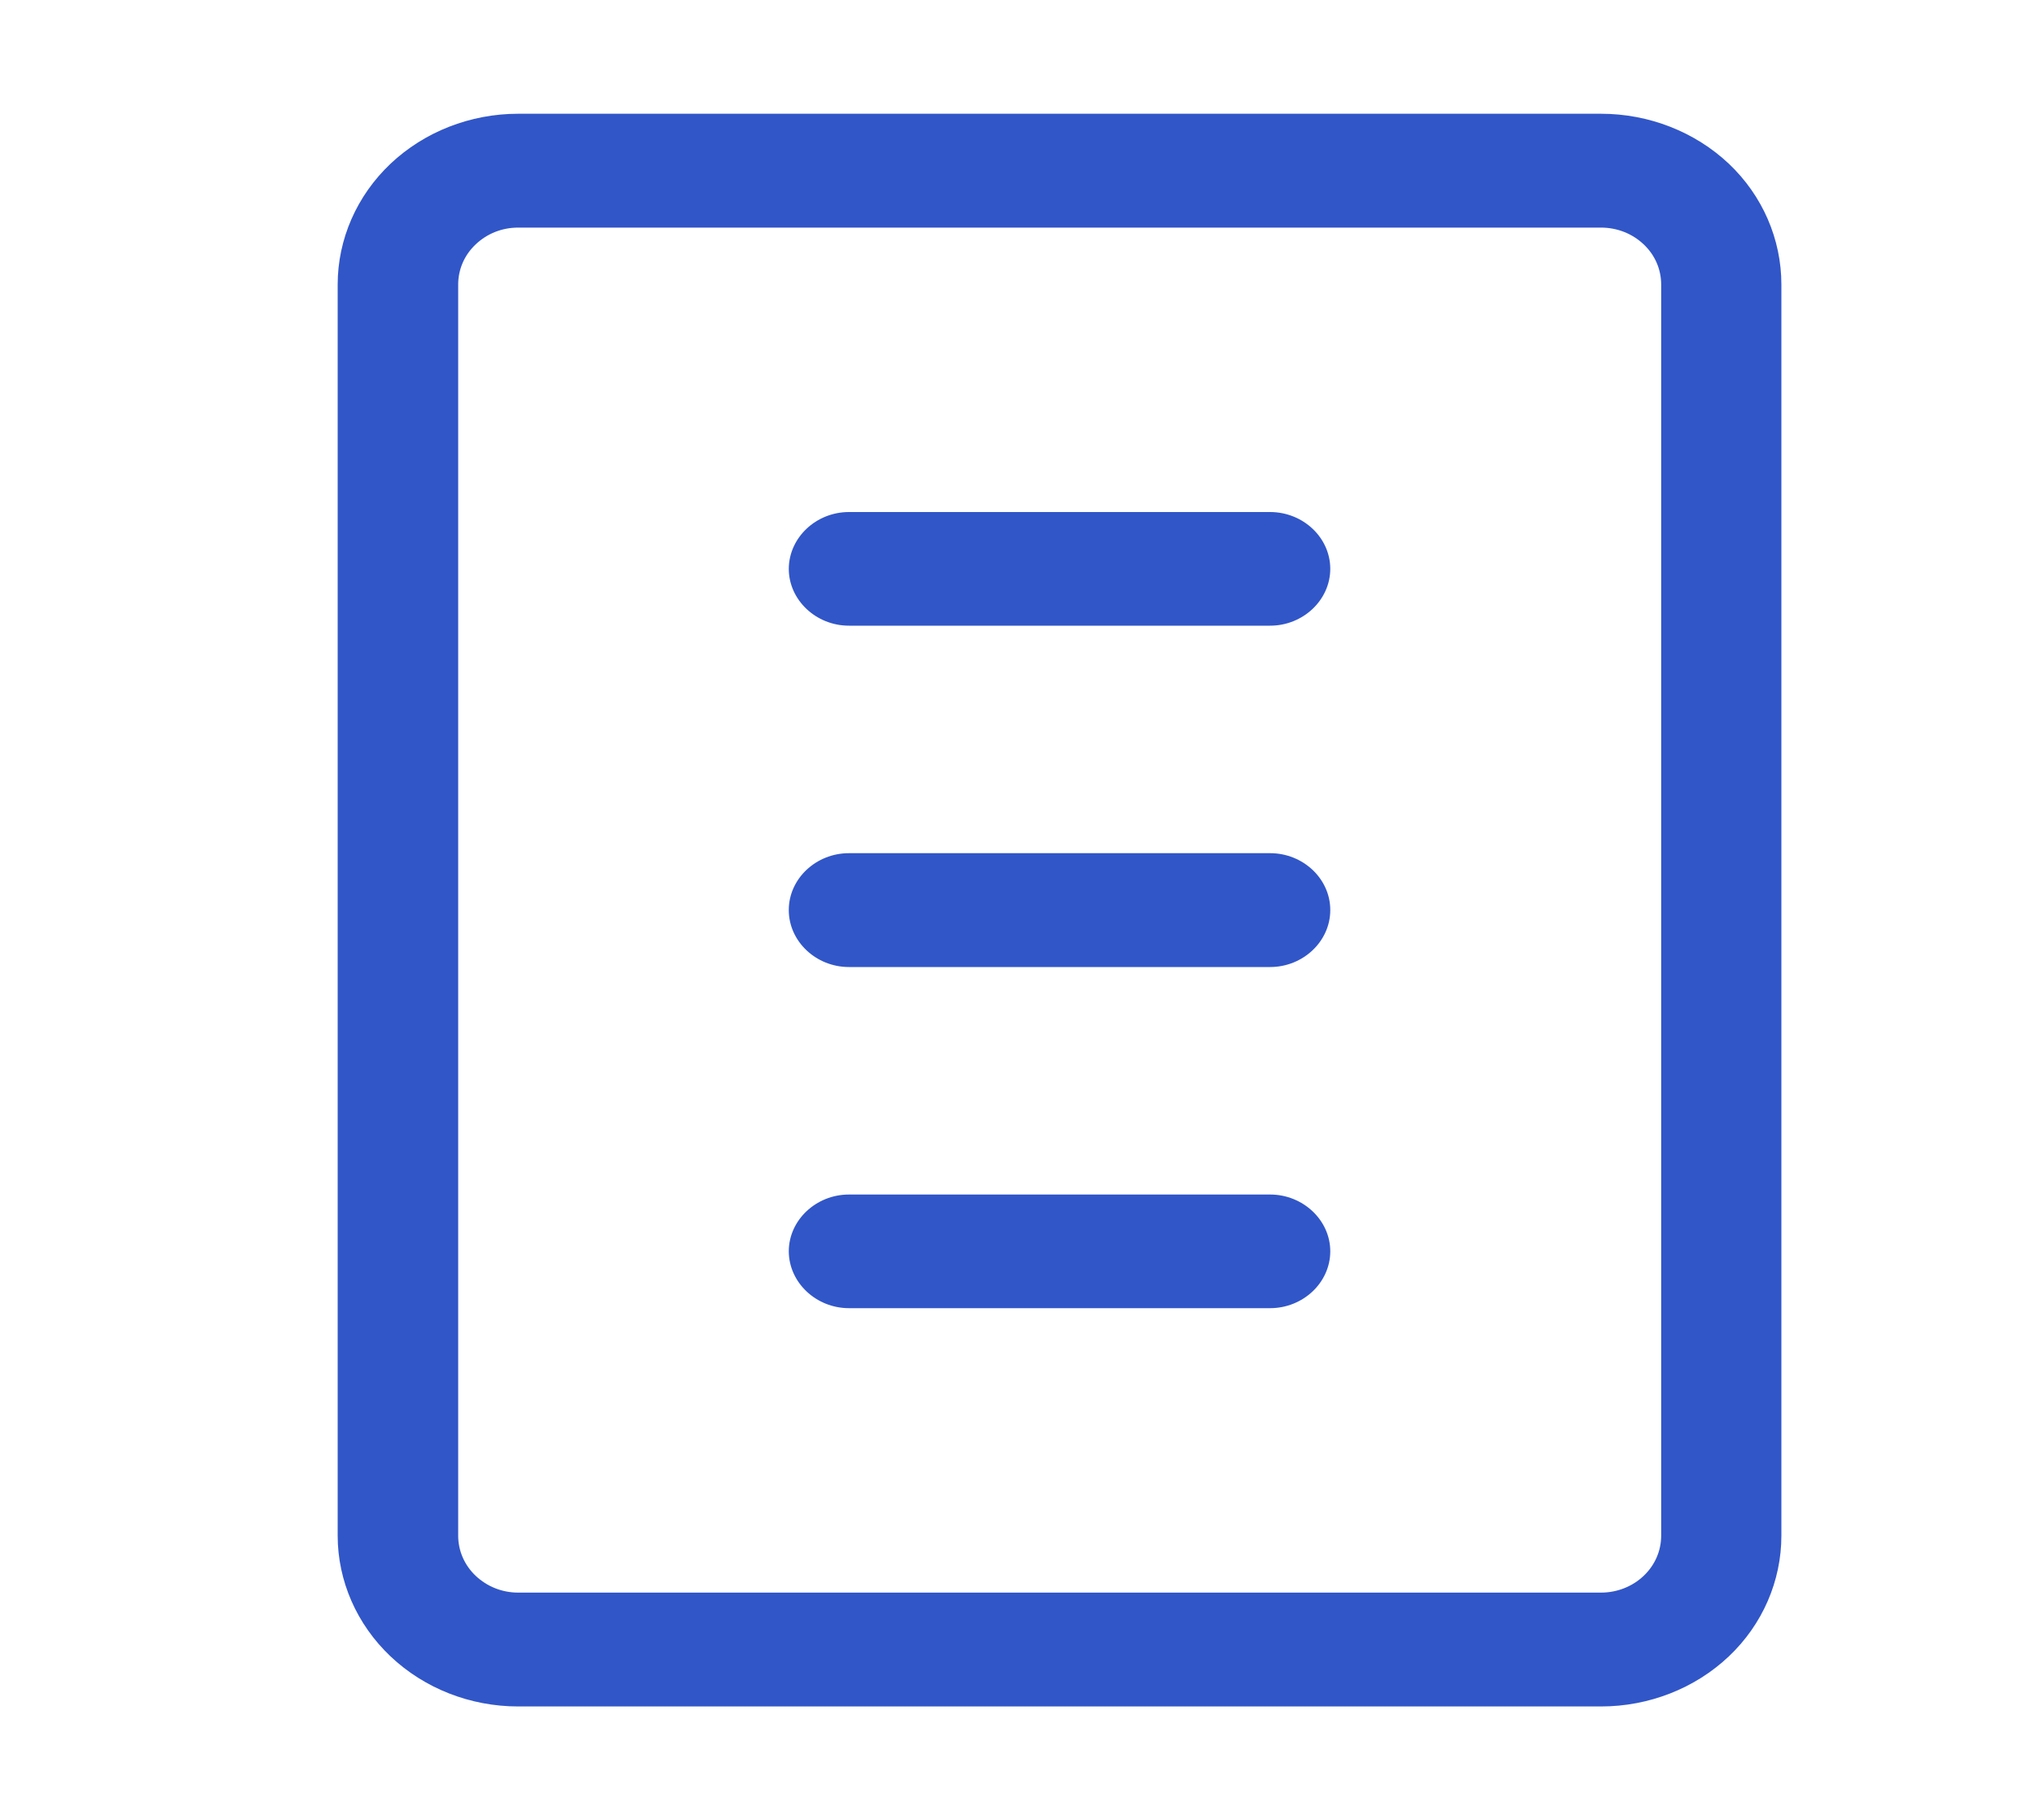 <svg width="20" height="18" viewBox="0 0 20 18" fill="none" xmlns="http://www.w3.org/2000/svg">
<path fill-rule="evenodd" clip-rule="evenodd" d="M5.125 1.125C4.652 1.125 4.198 1.303 3.863 1.619C3.529 1.935 3.34 2.366 3.34 2.814V15.188C3.34 15.635 3.529 16.066 3.863 16.382C4.198 16.699 4.652 16.877 5.125 16.877H15.836C16.309 16.877 16.765 16.699 17.1 16.382C17.434 16.066 17.62 15.635 17.62 15.188V2.814C17.62 2.366 17.434 1.935 17.1 1.619C16.765 1.303 16.309 1.125 15.836 1.125H5.125V1.125ZM5.125 2.251H15.836C15.995 2.251 16.145 2.31 16.257 2.416C16.369 2.521 16.431 2.663 16.431 2.814V15.188C16.431 15.338 16.369 15.48 16.257 15.586C16.146 15.691 15.995 15.751 15.836 15.751H5.125C4.966 15.751 4.818 15.691 4.706 15.586C4.594 15.48 4.532 15.338 4.532 15.188V2.814C4.532 2.663 4.594 2.521 4.706 2.416C4.818 2.31 4.966 2.251 5.125 2.251V2.251Z" fill="#3156C8"/>
<path fill-rule="evenodd" clip-rule="evenodd" d="M8.398 5.064C8.072 5.064 7.804 5.316 7.802 5.625V5.625C7.802 5.934 8.071 6.188 8.397 6.188H12.563C12.889 6.188 13.158 5.934 13.158 5.625V5.625C13.157 5.316 12.889 5.064 12.562 5.064H8.398Z" fill="#3156C8"/>
<path fill-rule="evenodd" clip-rule="evenodd" d="M8.398 8.438C8.398 8.438 8.398 8.438 8.397 8.438C8.071 8.438 7.802 8.691 7.802 9V9.001C7.802 9.31 8.071 9.564 8.397 9.564H12.563C12.889 9.564 13.158 9.31 13.158 9.001V9C13.158 8.691 12.889 8.438 12.563 8.438C12.563 8.438 12.563 8.438 12.562 8.438H8.398Z" fill="#3156C8"/>
<path fill-rule="evenodd" clip-rule="evenodd" d="M8.398 11.814C8.398 11.814 8.398 11.814 8.397 11.814C8.071 11.814 7.802 12.068 7.802 12.376V12.377C7.804 12.685 8.072 12.938 8.398 12.938H12.562C12.889 12.938 13.157 12.685 13.158 12.377C13.158 12.377 13.158 12.376 13.158 12.376C13.158 12.068 12.889 11.814 12.563 11.814C12.563 11.814 12.563 11.814 12.562 11.814H8.398Z" fill="#3156C8"/>
</svg>

